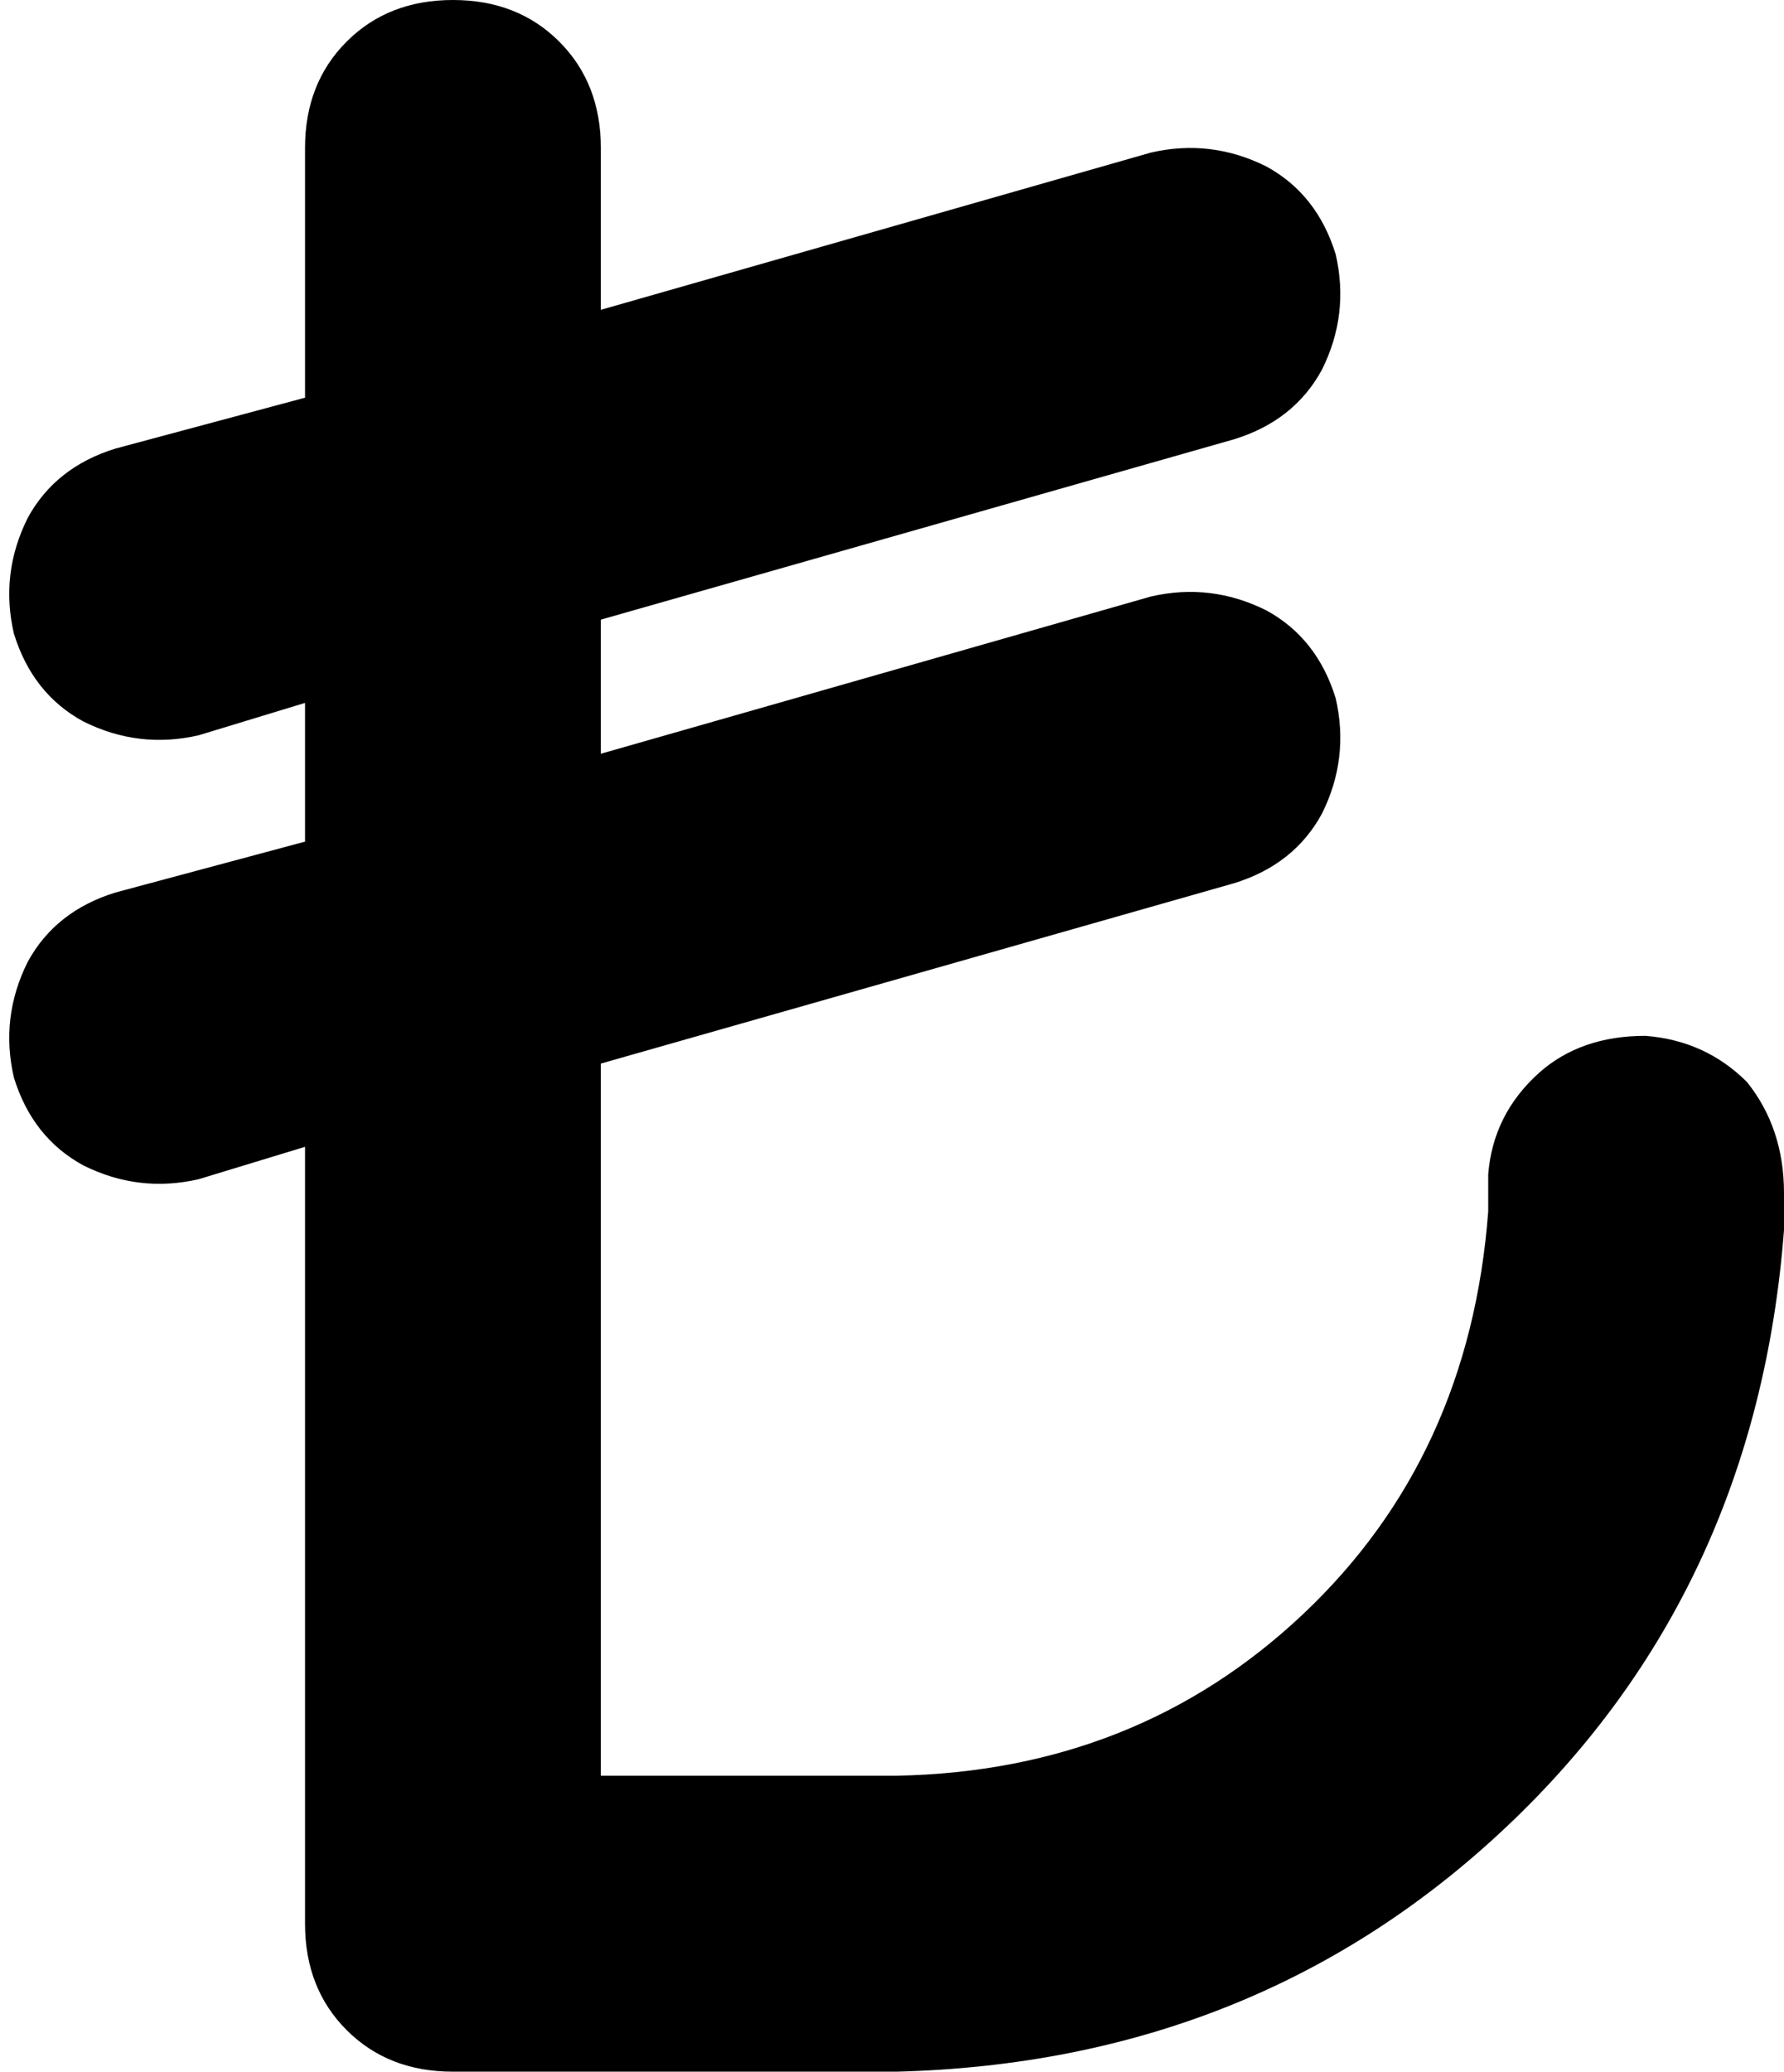 <svg xmlns="http://www.w3.org/2000/svg" viewBox="0 0 386 448">
  <path d="M 98 0 Q 112 0 121 9 L 121 9 L 121 9 Q 130 18 130 32 L 130 67 L 130 67 L 249 33 L 249 33 Q 262 30 274 36 Q 285 42 289 55 Q 292 68 286 80 Q 280 91 267 95 L 130 134 L 130 134 L 130 163 L 130 163 L 249 129 L 249 129 Q 262 126 274 132 Q 285 138 289 151 Q 292 164 286 176 Q 280 187 267 191 L 130 230 L 130 230 L 130 384 L 130 384 L 194 384 L 194 384 Q 246 383 282 349 Q 318 315 322 262 L 322 254 L 322 254 Q 323 241 333 232 Q 342 224 356 224 Q 369 225 378 234 Q 386 244 386 258 L 386 266 L 386 266 Q 380 344 326 395 Q 272 446 194 448 L 98 448 L 98 448 Q 84 448 75 439 Q 66 430 66 416 L 66 248 L 66 248 L 43 255 L 43 255 Q 30 258 18 252 Q 7 246 3 233 Q 0 220 6 208 Q 12 197 25 193 L 66 182 L 66 182 L 66 152 L 66 152 L 43 159 L 43 159 Q 30 162 18 156 Q 7 150 3 137 Q 0 124 6 112 Q 12 101 25 97 L 66 86 L 66 86 L 66 32 L 66 32 Q 66 18 75 9 Q 84 0 98 0 L 98 0 Z" />
</svg>